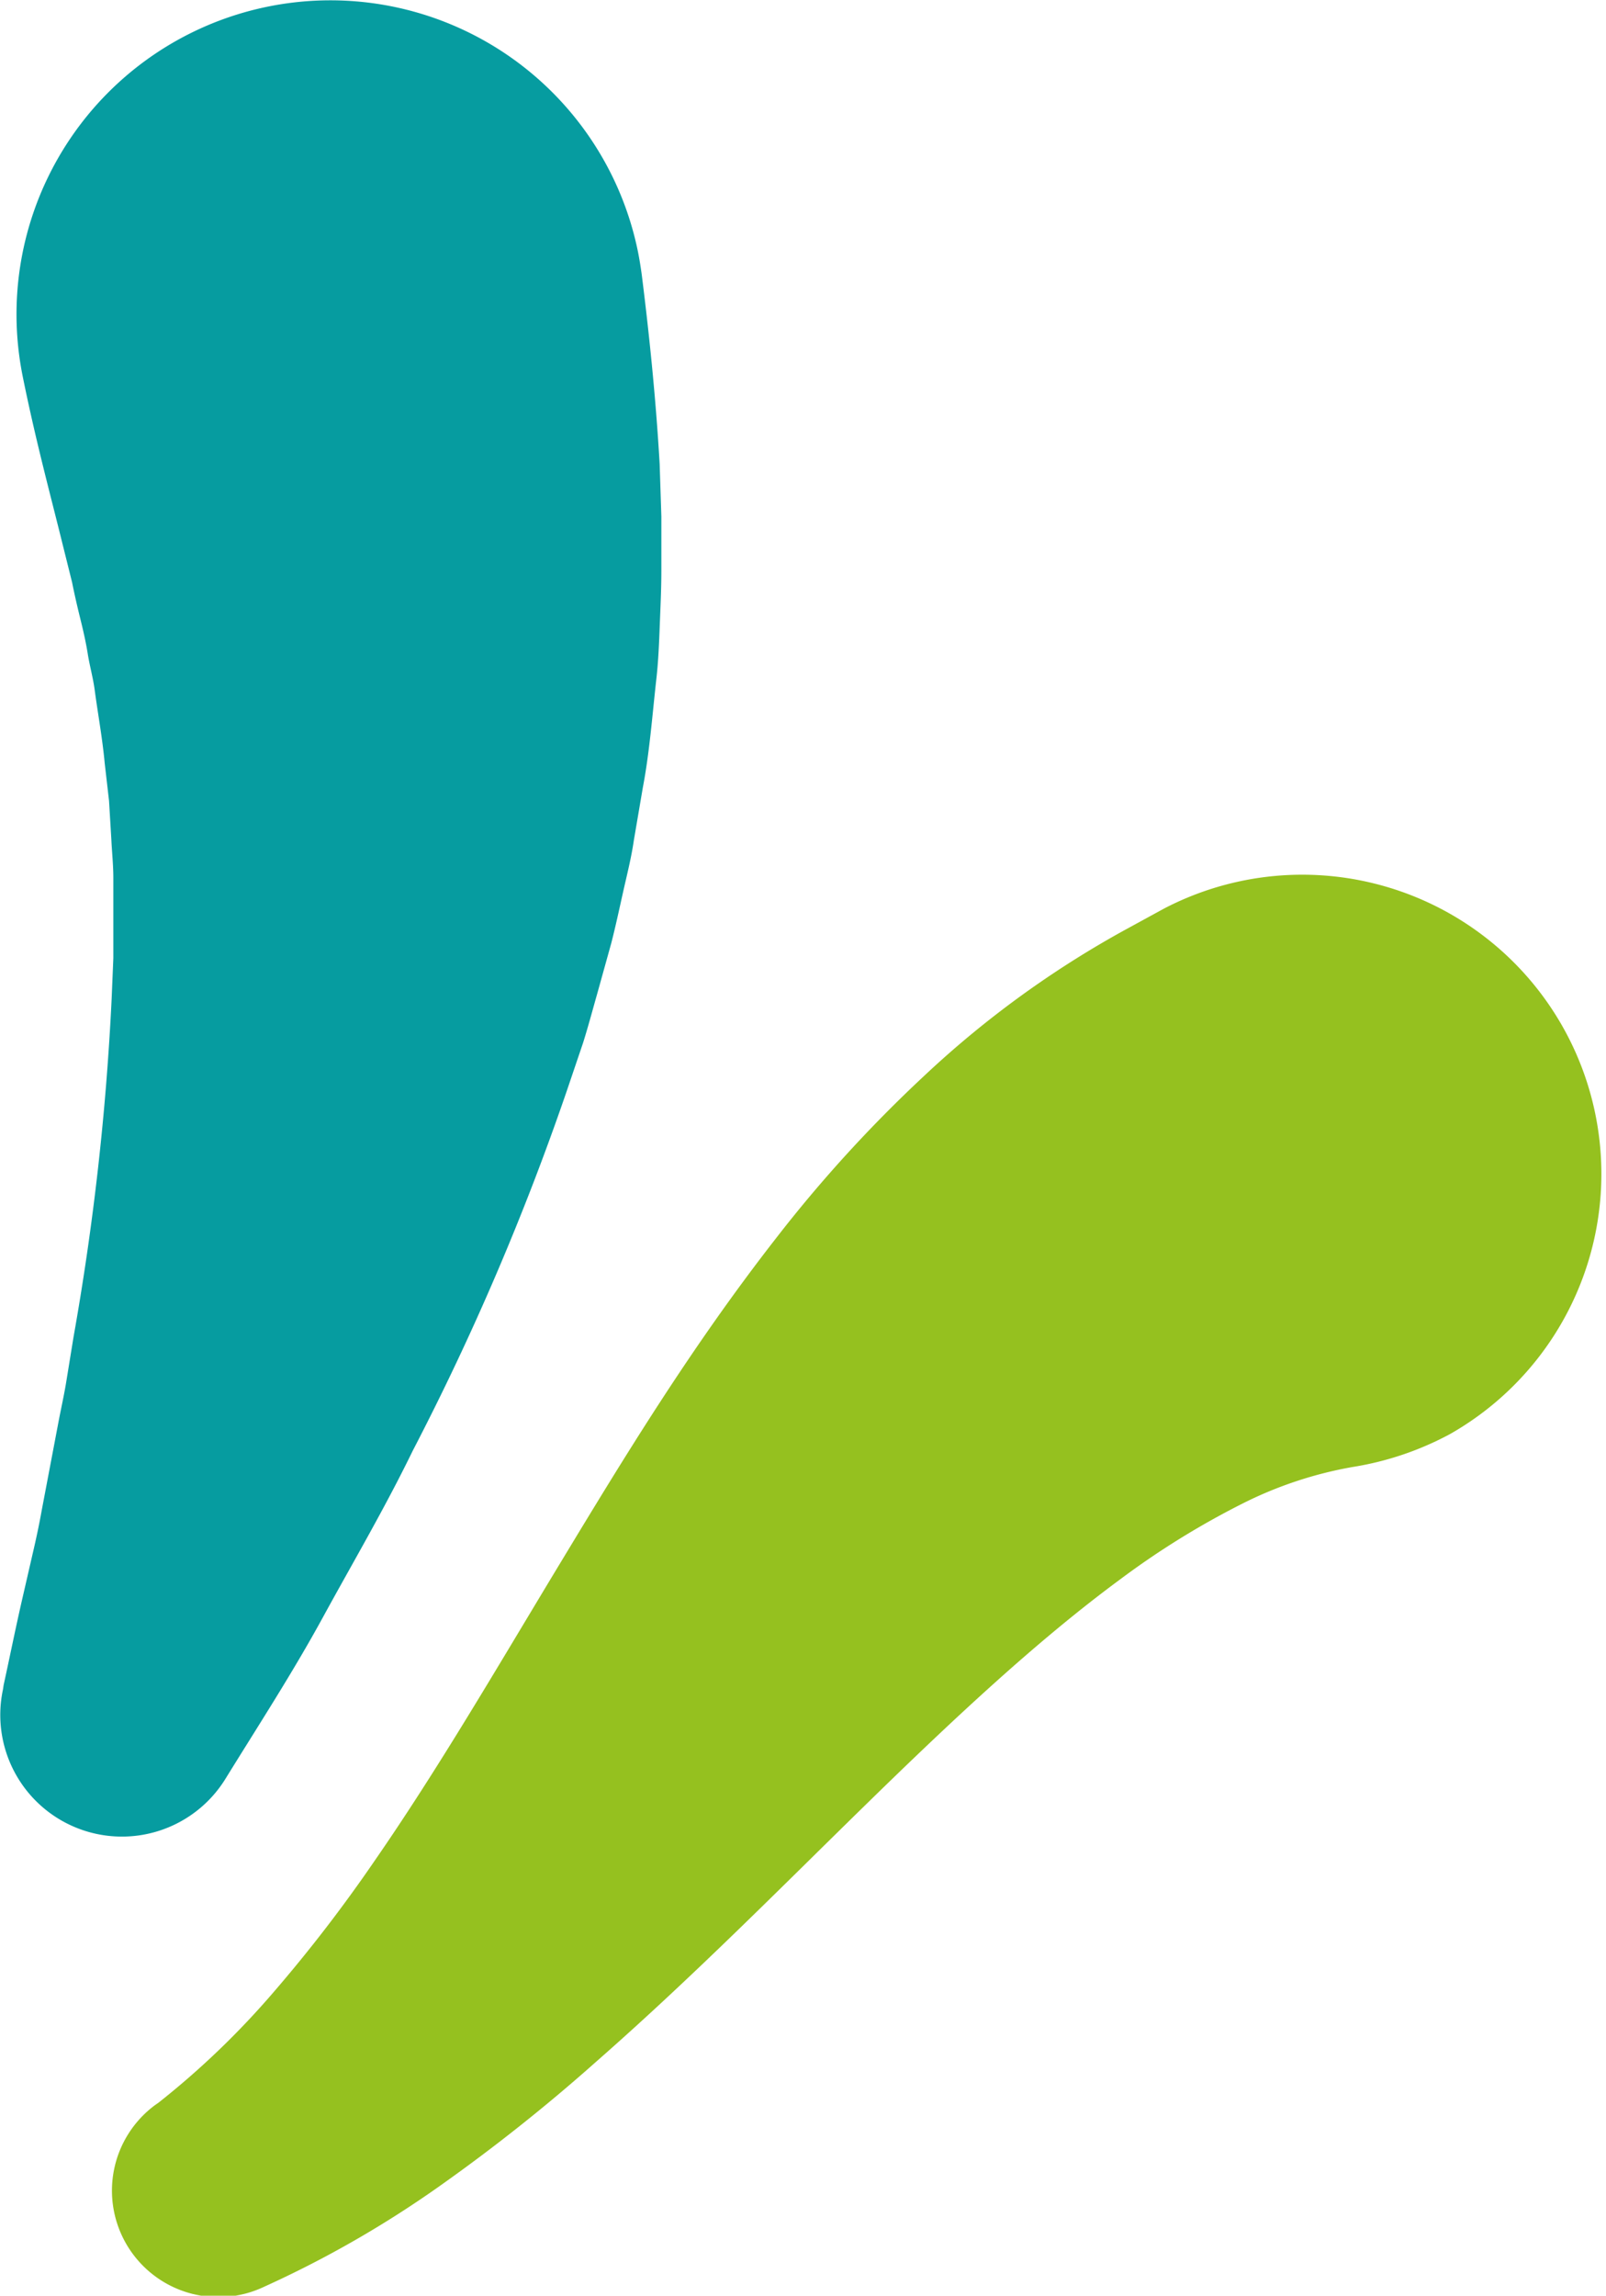 <svg xmlns="http://www.w3.org/2000/svg" viewBox="0 0 160.27 229.03"><defs><style>.cls-1{fill:#069ca0;}.cls-2{fill:#95c11f;}</style></defs><title>LOGO_DOMEIN_HUIZINGEN_SMALL</title><g id="Laag_2" data-name="Laag 2"><g id="Laag_1-2" data-name="Laag 1"><path class="cls-1" d="M.36,168.12c.64-2.93,1.23-5.87,1.9-8.77l1-4.35c.34-1.45.65-2.9.91-4.36L5.81,142c.27-1.44.6-2.87.83-4.32l.7-4.31a265.43,265.43,0,0,0,3.8-33.7l.17-4.07c0-1.35,0-2.67,0-4v-4c0-1.31-.14-2.59-.2-3.88l-.23-3.83-.43-3.74c-.23-2.5-.68-4.91-1-7.31-.16-1.21-.5-2.4-.69-3.59S8.3,62.88,8,61.67s-.57-2.39-.81-3.59l-.92-3.69c-1.23-5-2.7-10.39-4-16.82v0a31.32,31.32,0,0,1,61.4-12.43c.15.75.28,1.57.38,2.31.68,5.45,1.38,11.92,1.78,18.85L66,51.53c0,1.81,0,3.61,0,5.41s-.09,3.63-.16,5.45-.14,3.63-.35,5.44c-.4,3.61-.67,7.23-1.34,10.75l-.9,5.28C63,85.59,62.56,87.3,62.18,89s-.75,3.43-1.18,5.1l-1.39,5c-.47,1.65-.91,3.31-1.42,4.93l-1.62,4.78a262.77,262.77,0,0,1-15.38,35.92c-2.79,5.74-6,11.19-9,16.68s-6.42,10.75-9.69,16.05a12.14,12.14,0,0,1-22.2-8.93Z"/><path class="cls-2" d="M15.82,209.77a82.59,82.59,0,0,0,11.46-11,147.5,147.5,0,0,0,10.09-13.11c6.42-9.27,12.29-19.39,18.61-29.84s12.94-21.36,21.48-32.31a135.72,135.72,0,0,1,14.79-16.2,98.67,98.67,0,0,1,20-14.53l3.9-2.13a29.85,29.85,0,0,1,28.55,52.42,30.59,30.59,0,0,1-9.7,3.28A39.66,39.66,0,0,0,124,150a81.89,81.89,0,0,0-12.21,7.56c-8.33,6.14-16.71,14-25.29,22.38s-17.36,17.29-27.07,25.8A178,178,0,0,1,44,218a106,106,0,0,1-17.65,10.14A10.62,10.62,0,0,1,15.49,210Z"/></g></g></svg>